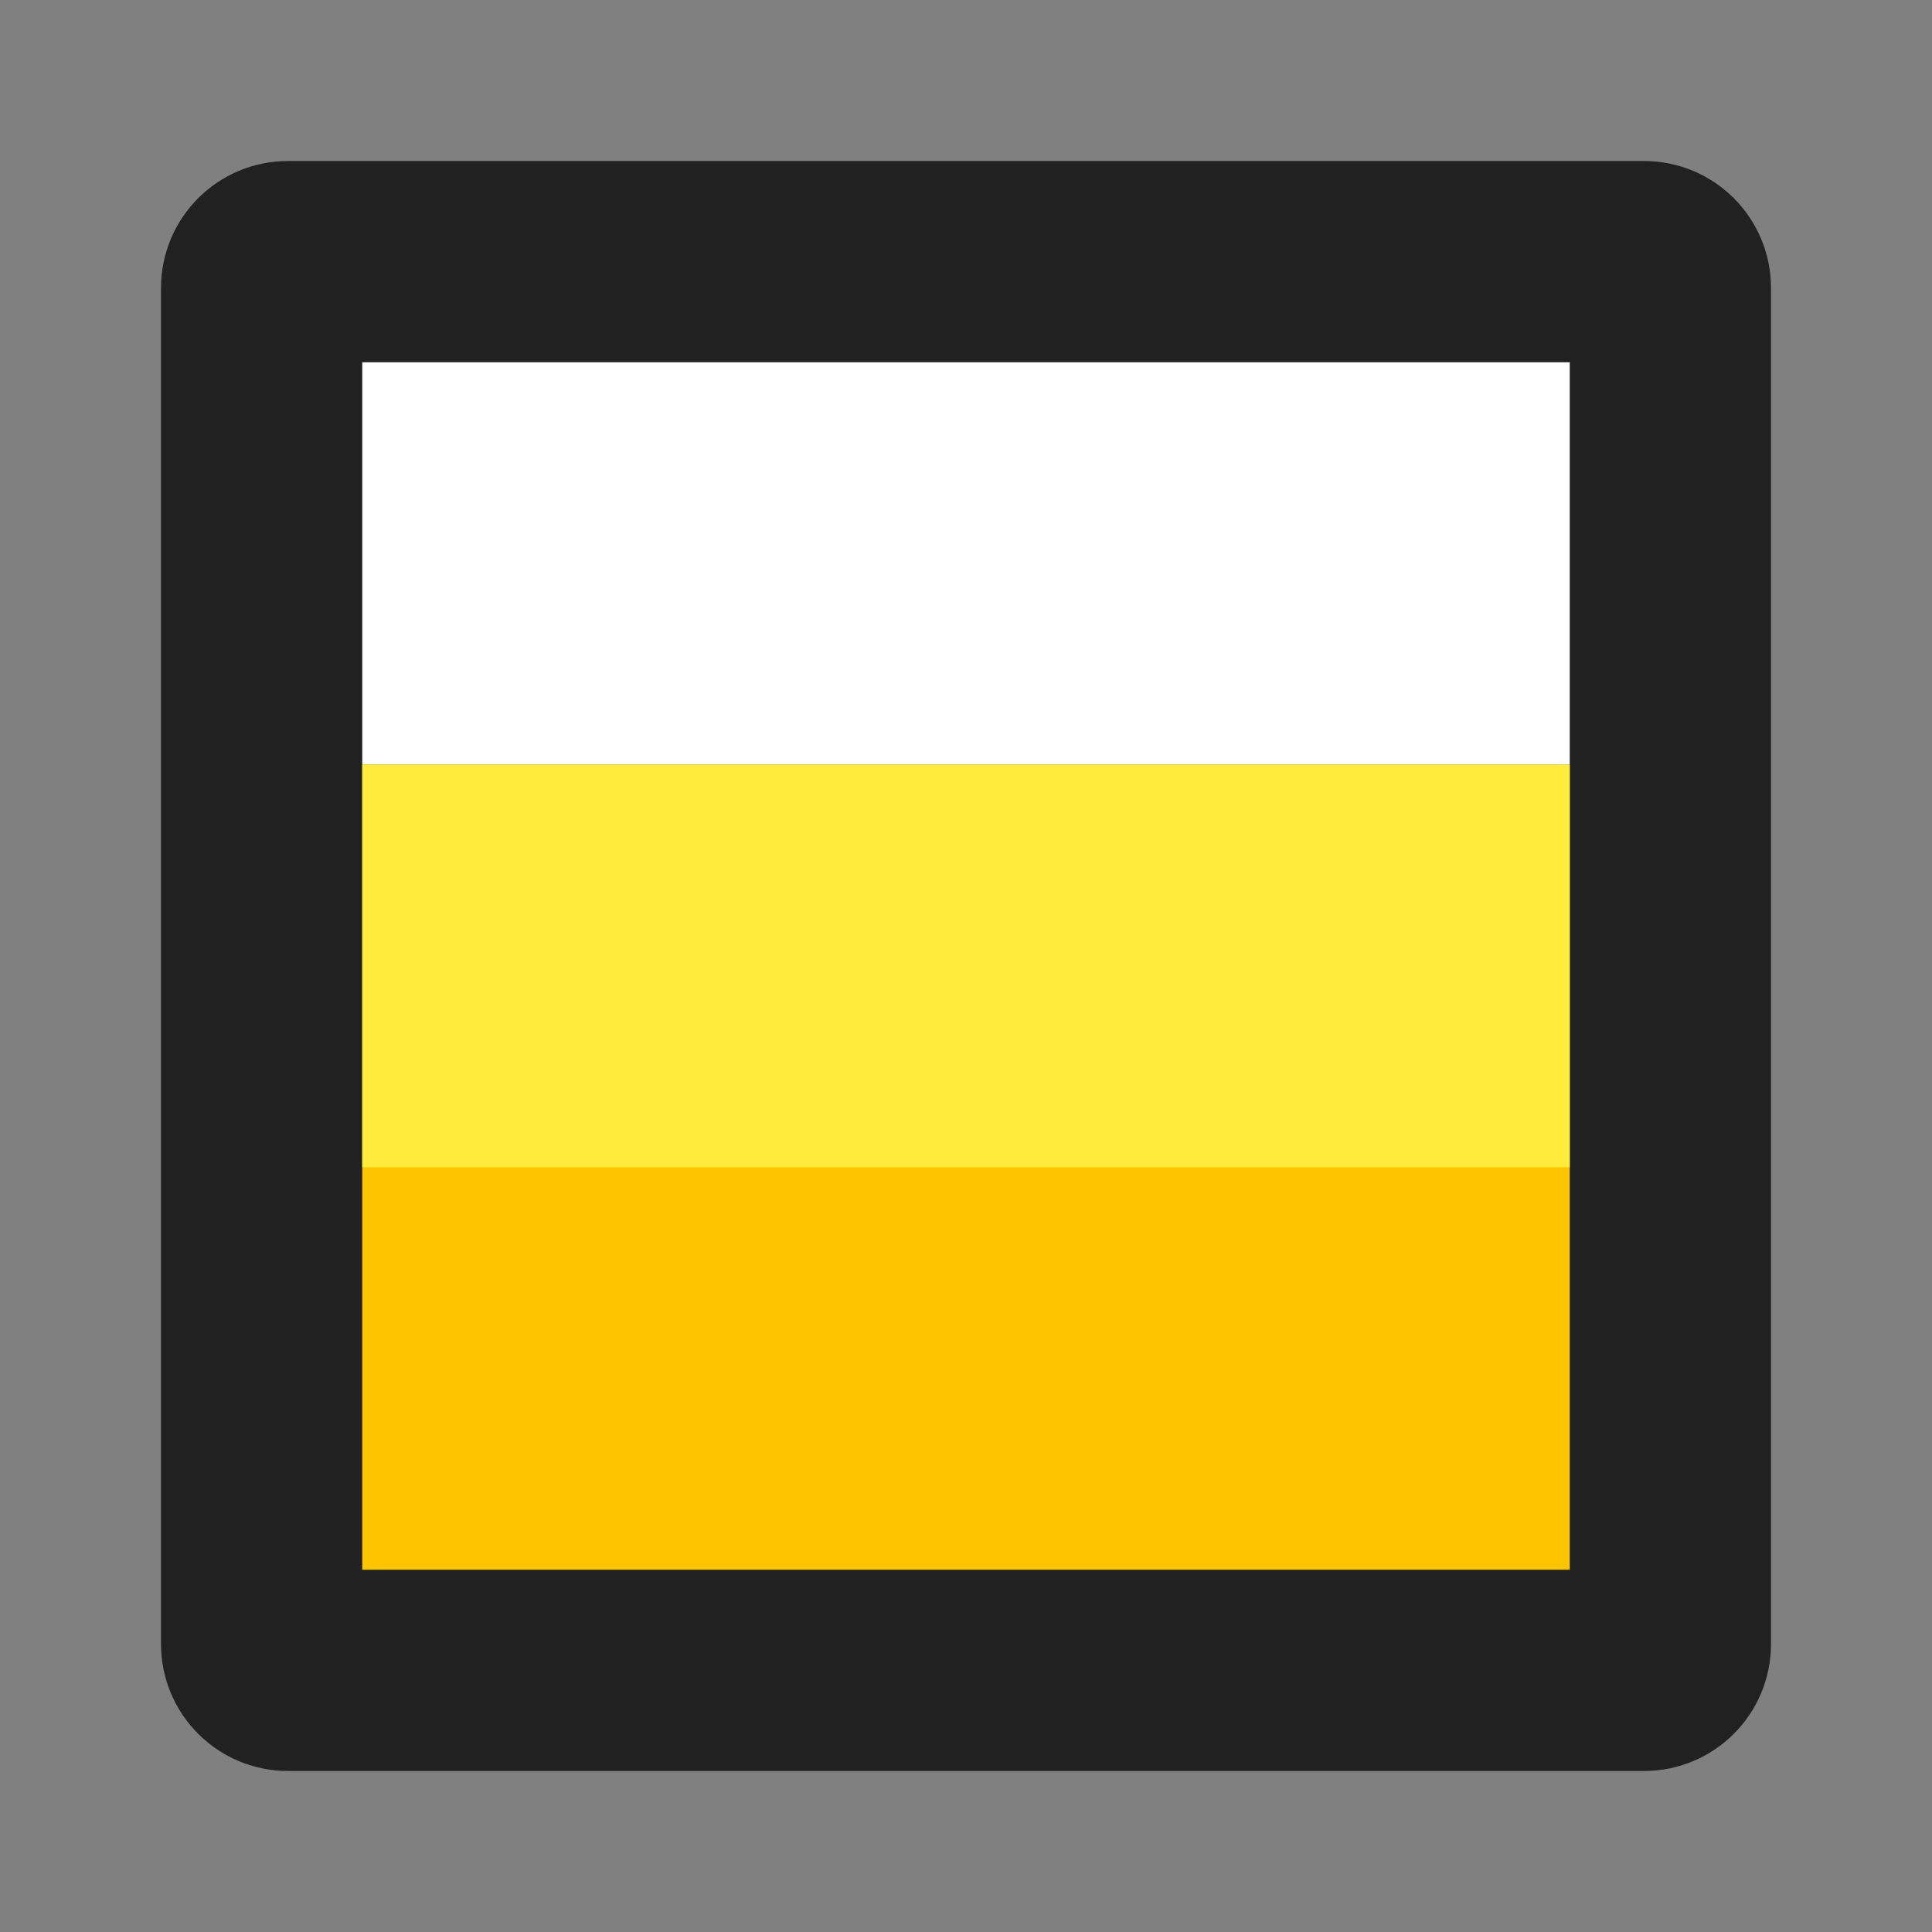 <svg xmlns="http://www.w3.org/2000/svg" width="48" height="48" viewBox="0 0 48 48"><rect x="0" y="0" width="48" height="48" fill="#808080" stroke="none"/><path fill="none" d="M0 0h48v48H0z"/><path fill="#212121" d="M40.84 44H7.16C5.41 44 4 42.59 4 40.84V7.16C4 5.41 5.41 4 7.16 4h33.68C42.59 4 44 5.41 44 7.16v33.68c0 1.75-1.41 3.16-3.16 3.16z"/><path fill="#fff" d="M9 19V9h30v10z"/><path fill="#FFC400" d="M9 39V19h30v20z"/><path fill="#FFEB3B" d="M9 19h30v10H9z"/></svg>